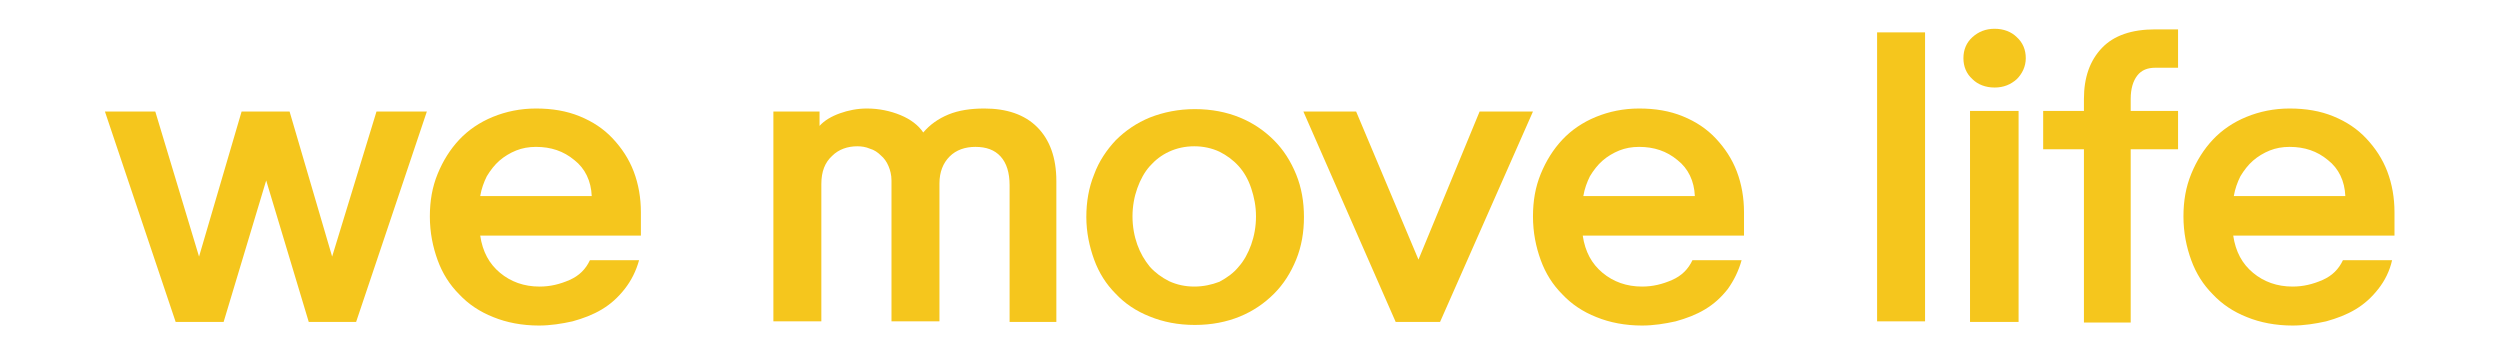 <?xml version="1.0" encoding="utf-8"?>
<!-- Generator: Adobe Illustrator 24.2.3, SVG Export Plug-In . SVG Version: 6.00 Build 0)  -->
<svg version="1.1" id="레이어_1" xmlns="http://www.w3.org/2000/svg" xmlns:xlink="http://www.w3.org/1999/xlink" x="0px"
	 y="0px" viewBox="0 0 417 60" style="enable-background:new 0 0 417 60;" xml:space="preserve">
<style type="text/css">
	.st0{fill:#F5C61D;}
</style>
<g>
	<path class="st0" d="M51.5,53.7l-7.1-23.6l-7.1,23.6h-8L17.5,18.6h8.4l7.3,24.2l7.1-24.2h8l7.1,24.2l7.4-24.2h8.4L59.4,53.7H51.5z"
		/>
	<path class="st0" d="M104.2,48.2c-1.1,1.4-2.3,2.5-3.8,3.4c-1.5,0.9-3.1,1.5-4.9,2c-1.8,0.4-3.7,0.7-5.6,0.7
		c-2.8,0-5.4-0.5-7.6-1.4c-2.3-0.9-4.2-2.2-5.7-3.8c-1.6-1.6-2.8-3.5-3.6-5.7s-1.3-4.6-1.3-7.3c0-2.6,0.4-4.9,1.3-7.1
		c0.9-2.2,2.1-4.1,3.6-5.7c1.5-1.6,3.4-2.9,5.6-3.8c2.2-0.9,4.6-1.4,7.2-1.4c2.7,0,5.1,0.4,7.3,1.3c2.2,0.9,4,2.1,5.5,3.7
		c1.5,1.6,2.7,3.4,3.5,5.5c0.8,2.1,1.2,4.4,1.2,6.8v3.9H80.1c0.4,2.7,1.5,4.7,3.3,6.2c1.8,1.5,4,2.3,6.6,2.3c1.8,0,3.4-0.4,5-1.1
		c1.6-0.7,2.7-1.8,3.4-3.3h8.2C106.1,45.2,105.3,46.8,104.2,48.2z M95.8,26.7c-1.8-1.5-3.9-2.2-6.4-2.2c-1.2,0-2.3,0.2-3.3,0.6
		c-1,0.4-2,1-2.8,1.7s-1.5,1.6-2.1,2.6c-0.5,1-0.9,2.1-1.1,3.3h18.6C98.6,30.2,97.6,28.1,95.8,26.7z"/>
	<path class="st0" d="M168.4,53.7V30.9c0-2.1-0.5-3.7-1.5-4.8c-1-1.1-2.4-1.6-4.2-1.6c-1.7,0-3.2,0.5-4.3,1.6
		c-1.1,1.1-1.7,2.6-1.7,4.5v23h-8V30.1c0-0.9-0.2-1.7-0.5-2.4c-0.3-0.7-0.7-1.3-1.3-1.8c-0.5-0.5-1.1-0.9-1.8-1.1
		c-0.7-0.3-1.4-0.4-2.1-0.4c-1.6,0-3.1,0.5-4.2,1.6c-1.2,1.1-1.8,2.6-1.8,4.7v22.9h-8V18.6h7.7V21c0.8-0.9,2-1.6,3.4-2.1
		s2.9-0.8,4.5-0.8c2,0,3.9,0.4,5.6,1.1c1.7,0.7,3,1.7,3.8,2.9c1.1-1.3,2.5-2.3,4.2-3c1.7-0.7,3.7-1,6-1c3.7,0,6.7,1,8.8,3.1
		c2.1,2.1,3.2,5.1,3.2,9v23.5H168.4z"/>
	<path class="st0" d="M206.8,52.8c-2.2,0.9-4.7,1.4-7.5,1.4c-2.8,0-5.3-0.5-7.5-1.4c-2.3-0.9-4.2-2.2-5.7-3.8
		c-1.6-1.6-2.8-3.5-3.6-5.7c-0.8-2.2-1.3-4.6-1.3-7.1s0.4-4.9,1.3-7.1c0.8-2.2,2.1-4.1,3.6-5.7c1.6-1.6,3.5-2.9,5.7-3.8
		c2.3-0.9,4.8-1.4,7.5-1.4c2.8,0,5.3,0.5,7.5,1.4c2.2,0.9,4.1,2.2,5.7,3.8s2.8,3.5,3.7,5.7c0.9,2.2,1.3,4.6,1.3,7.1
		s-0.4,4.9-1.3,7.1c-0.9,2.2-2.1,4.1-3.7,5.7C210.9,50.6,209,51.9,206.8,52.8z M206.6,44.5c0.9-1,1.6-2.3,2.1-3.7
		c0.5-1.4,0.8-3,0.8-4.7c0-1.7-0.3-3.2-0.8-4.7s-1.2-2.7-2.1-3.7c-0.9-1-2-1.8-3.2-2.4c-1.3-0.6-2.7-0.9-4.2-0.9s-2.9,0.3-4.2,0.9
		c-1.3,0.6-2.3,1.4-3.2,2.4c-0.9,1-1.6,2.3-2.1,3.7c-0.5,1.4-0.8,3-0.8,4.7c0,1.7,0.3,3.3,0.8,4.7c0.5,1.4,1.2,2.6,2.1,3.7
		c0.9,1,2,1.8,3.2,2.4c1.3,0.6,2.7,0.9,4.2,0.9s2.9-0.3,4.2-0.8C204.7,46.3,205.8,45.5,206.6,44.5z"/>
	<path class="st0" d="M232.8,53.7l-15.4-35.1h8.8l10.4,24.7l10.2-24.7h8.9l-15.5,35.1H232.8z"/>
	<path class="st0" d="M288.2,48.2c-1.1,1.4-2.3,2.5-3.8,3.4c-1.5,0.9-3.1,1.5-4.9,2c-1.8,0.4-3.7,0.7-5.6,0.7
		c-2.8,0-5.4-0.5-7.6-1.4c-2.3-0.9-4.2-2.2-5.7-3.8c-1.6-1.6-2.8-3.5-3.6-5.7c-0.8-2.2-1.3-4.6-1.3-7.3c0-2.6,0.4-4.9,1.3-7.1
		c0.9-2.2,2.1-4.1,3.6-5.7c1.5-1.6,3.4-2.9,5.6-3.8c2.2-0.9,4.6-1.4,7.2-1.4c2.7,0,5.1,0.4,7.3,1.3c2.2,0.9,4,2.1,5.5,3.7
		c1.5,1.6,2.7,3.4,3.5,5.5c0.8,2.1,1.2,4.4,1.2,6.8v3.9h-26.9c0.4,2.7,1.5,4.7,3.3,6.2c1.8,1.5,4,2.3,6.6,2.3c1.8,0,3.4-0.4,5-1.1
		c1.6-0.7,2.7-1.8,3.4-3.3h8.2C290,45.2,289.2,46.8,288.2,48.2z M279.8,26.7c-1.8-1.5-3.9-2.2-6.4-2.2c-1.2,0-2.3,0.2-3.3,0.6
		c-1,0.4-2,1-2.8,1.7s-1.5,1.6-2.1,2.6c-0.5,1-0.9,2.1-1.1,3.3h18.6C282.6,30.2,281.6,28.1,279.8,26.7z"/>
	<path class="st0" d="M313.1,53.7V5.4h8v48.2H313.1z"/>
	<path class="st0" d="M336.4,13.2c-1,0.9-2.2,1.4-3.7,1.4s-2.8-0.5-3.7-1.4c-1-0.9-1.5-2.1-1.5-3.5s0.5-2.6,1.5-3.5
		c1-0.9,2.2-1.4,3.7-1.4s2.8,0.5,3.7,1.4c1,0.9,1.5,2.1,1.5,3.5S337.3,12.3,336.4,13.2z M328.6,53.7V18.5h8.1v35.2H328.6z"/>
	<path class="st0" d="M347.6,53.8V24.9h-6.8v-6.4h6.8v-2c0-3.6,1-6.4,3-8.5c2-2.1,5-3.1,8.9-3.1h3.8v6.4h-3.8c-1.3,0-2.3,0.4-3,1.3
		c-0.7,0.9-1.1,2.2-1.1,3.9v2h7.9v6.4h-7.9v28.9H347.6z"/>
	<path class="st0" d="M396.7,48.2c-1.1,1.4-2.3,2.5-3.8,3.4c-1.5,0.9-3.1,1.5-4.9,2c-1.8,0.4-3.7,0.7-5.6,0.7
		c-2.8,0-5.4-0.5-7.6-1.4c-2.3-0.9-4.2-2.2-5.7-3.8c-1.6-1.6-2.8-3.5-3.6-5.7c-0.8-2.2-1.3-4.6-1.3-7.3c0-2.6,0.4-4.9,1.3-7.1
		c0.9-2.2,2.1-4.1,3.6-5.7c1.5-1.6,3.4-2.9,5.6-3.8c2.2-0.9,4.6-1.4,7.2-1.4c2.7,0,5.1,0.4,7.3,1.3c2.2,0.9,4,2.1,5.5,3.7
		c1.5,1.6,2.7,3.4,3.5,5.5c0.8,2.1,1.2,4.4,1.2,6.8v3.9h-26.9c0.4,2.7,1.5,4.7,3.3,6.2c1.8,1.5,4,2.3,6.6,2.3c1.8,0,3.4-0.4,5-1.1
		c1.6-0.7,2.7-1.8,3.4-3.3h8.2C398.6,45.2,397.8,46.8,396.7,48.2z M388.3,26.7c-1.8-1.5-3.9-2.2-6.4-2.2c-1.2,0-2.3,0.2-3.3,0.6
		c-1,0.4-2,1-2.8,1.7s-1.5,1.6-2.1,2.6c-0.5,1-0.9,2.1-1.1,3.3h18.6C391.1,30.2,390.1,28.1,388.3,26.7z"/>
</g>
</svg>
